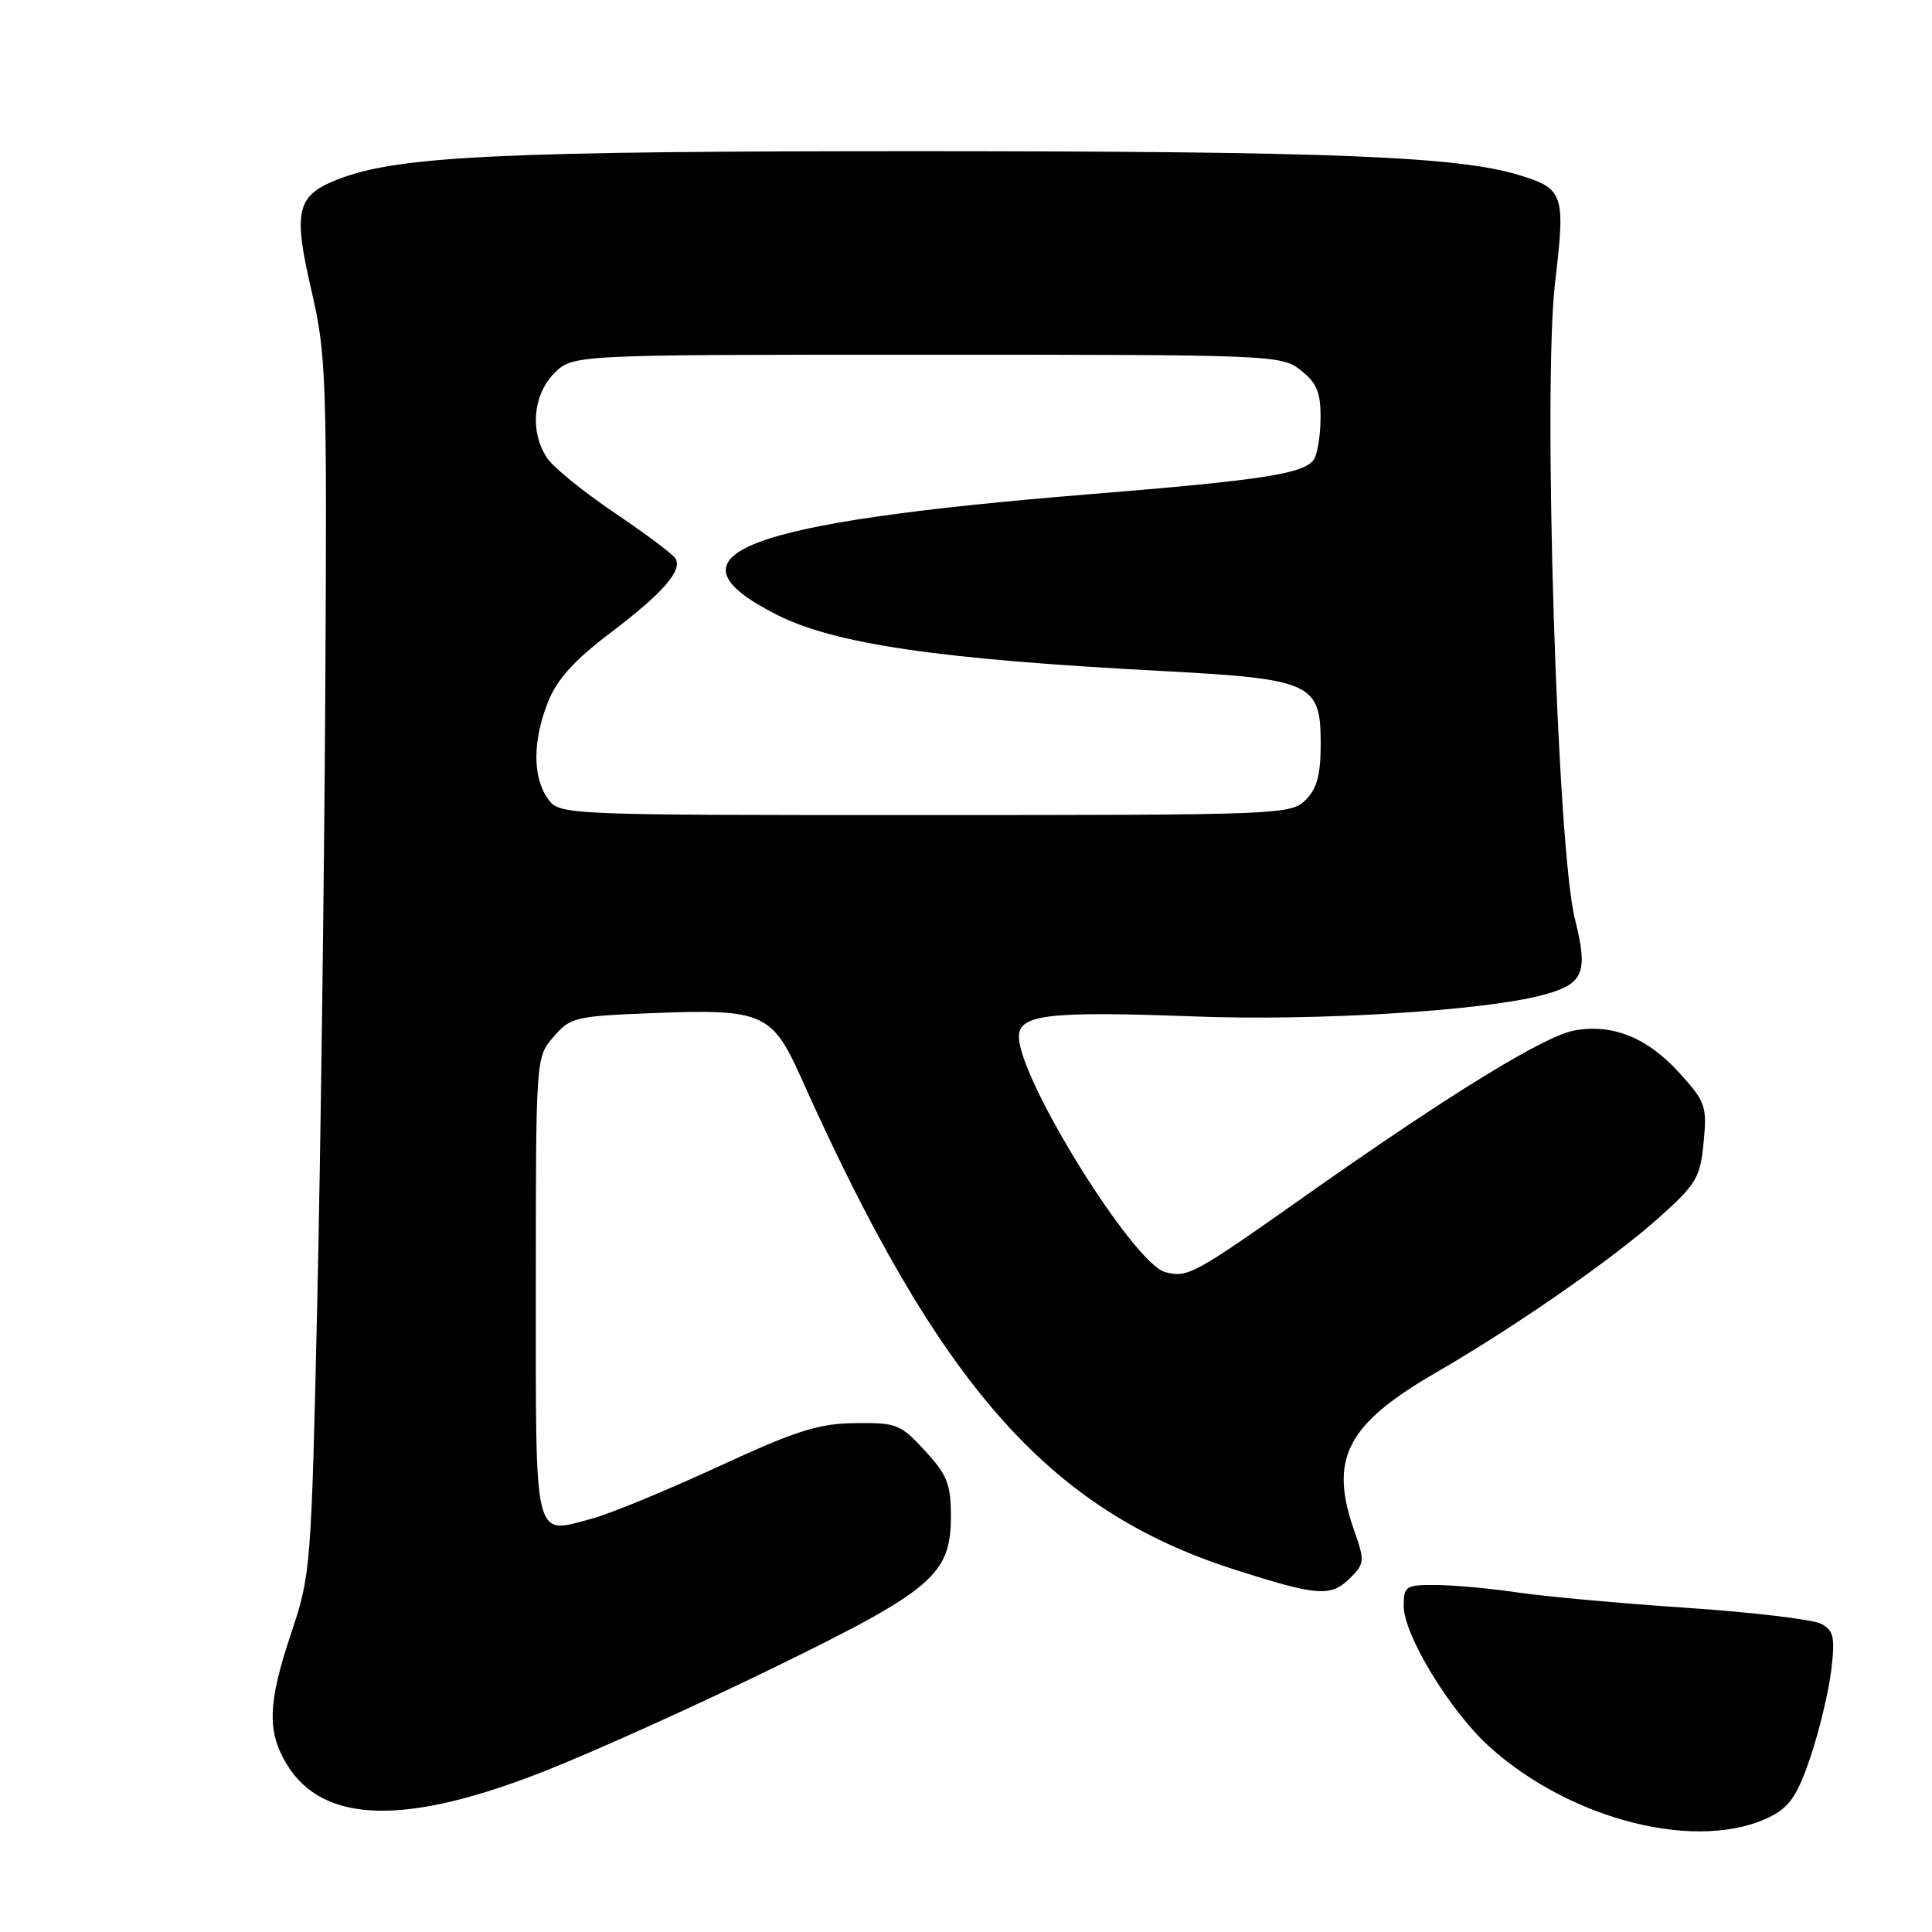 <?xml version="1.0" encoding="UTF-8" standalone="no"?>
<!DOCTYPE svg PUBLIC "-//W3C//DTD SVG 1.1//EN" "http://www.w3.org/Graphics/SVG/1.1/DTD/svg11.dtd" >
<svg xmlns="http://www.w3.org/2000/svg" xmlns:xlink="http://www.w3.org/1999/xlink" version="1.1" viewBox="0 0 256 256">
 <g >
 <path fill="currentColor"
d=" M 234.75 240.63 C 237.18 239.37 238.26 237.72 239.94 232.68 C 241.10 229.18 242.33 224.05 242.66 221.26 C 243.17 216.91 242.98 216.06 241.30 215.16 C 240.23 214.59 232.18 213.63 223.42 213.04 C 214.67 212.45 204.57 211.53 201.00 211.00 C 197.43 210.47 192.59 210.03 190.25 210.02 C 186.25 210.00 186.00 210.17 186.00 212.81 C 186.00 216.62 192.08 226.64 197.26 231.36 C 208.16 241.28 225.30 245.52 234.75 240.63 Z  M 72.50 234.55 C 79.10 231.93 92.66 225.80 102.62 220.93 C 123.59 210.70 126.00 208.63 126.00 200.91 C 126.00 196.68 125.51 195.43 122.57 192.24 C 119.35 188.72 118.81 188.50 113.32 188.57 C 108.43 188.63 105.51 189.56 95.10 194.37 C 88.28 197.51 80.81 200.59 78.50 201.21 C 70.62 203.32 71.00 204.86 71.00 170.59 C 71.00 140.11 71.00 140.11 73.34 137.39 C 75.58 134.79 76.20 134.64 86.59 134.24 C 101.03 133.67 102.31 134.23 106.12 142.74 C 124.42 183.63 138.90 200.07 163.54 207.96 C 174.69 211.53 176.35 211.65 178.97 209.03 C 180.80 207.20 180.84 206.79 179.47 202.91 C 176.07 193.27 178.40 188.75 190.35 181.83 C 200.90 175.72 213.77 166.77 219.87 161.30 C 224.78 156.90 225.29 156.04 225.74 151.37 C 226.20 146.58 226.00 146.00 222.55 142.19 C 218.30 137.48 213.63 135.60 208.55 136.56 C 204.58 137.30 191.93 145.08 173.16 158.32 C 158.10 168.95 157.41 169.32 154.42 168.57 C 150.24 167.52 135.04 143.10 135.01 137.38 C 135.00 134.41 138.92 133.96 158.47 134.69 C 174.33 135.29 196.16 133.96 204.13 131.92 C 209.88 130.44 210.50 129.04 208.68 121.75 C 206.31 112.31 204.42 51.27 206.06 37.39 C 207.45 25.63 207.23 24.98 201.08 23.14 C 193.00 20.72 176.07 20.05 122.50 20.03 C 67.09 20.02 53.10 20.66 45.18 23.61 C 39.27 25.81 38.77 27.73 41.28 38.55 C 43.24 47.00 43.34 49.98 43.10 92.00 C 42.96 116.48 42.48 152.70 42.04 172.50 C 41.25 207.61 41.17 208.69 38.62 216.29 C 35.48 225.64 35.35 229.42 38.02 233.81 C 42.85 241.72 53.88 241.96 72.50 234.55 Z  M 72.56 105.78 C 70.55 102.91 70.58 98.10 72.64 92.95 C 73.81 90.02 76.12 87.46 80.80 83.92 C 87.85 78.58 90.48 75.58 89.49 73.98 C 89.14 73.42 85.55 70.73 81.50 68.00 C 77.45 65.27 73.43 62.02 72.57 60.79 C 70.18 57.39 70.58 52.33 73.45 49.45 C 75.91 47.00 75.91 47.00 122.82 47.00 C 168.76 47.00 169.78 47.04 172.37 49.07 C 174.47 50.73 175.00 51.99 174.98 55.32 C 174.98 57.62 174.58 60.11 174.11 60.86 C 172.91 62.76 167.38 63.62 144.47 65.48 C 98.19 69.24 87.15 73.49 102.94 81.46 C 110.62 85.34 124.32 87.35 153.74 88.90 C 173.83 89.96 175.00 90.49 175.00 98.52 C 175.00 102.67 174.51 104.49 173.00 106.00 C 171.06 107.94 169.67 108.00 122.56 108.00 C 74.11 108.00 74.11 108.00 72.56 105.78 Z "/>
</g>
</svg>
